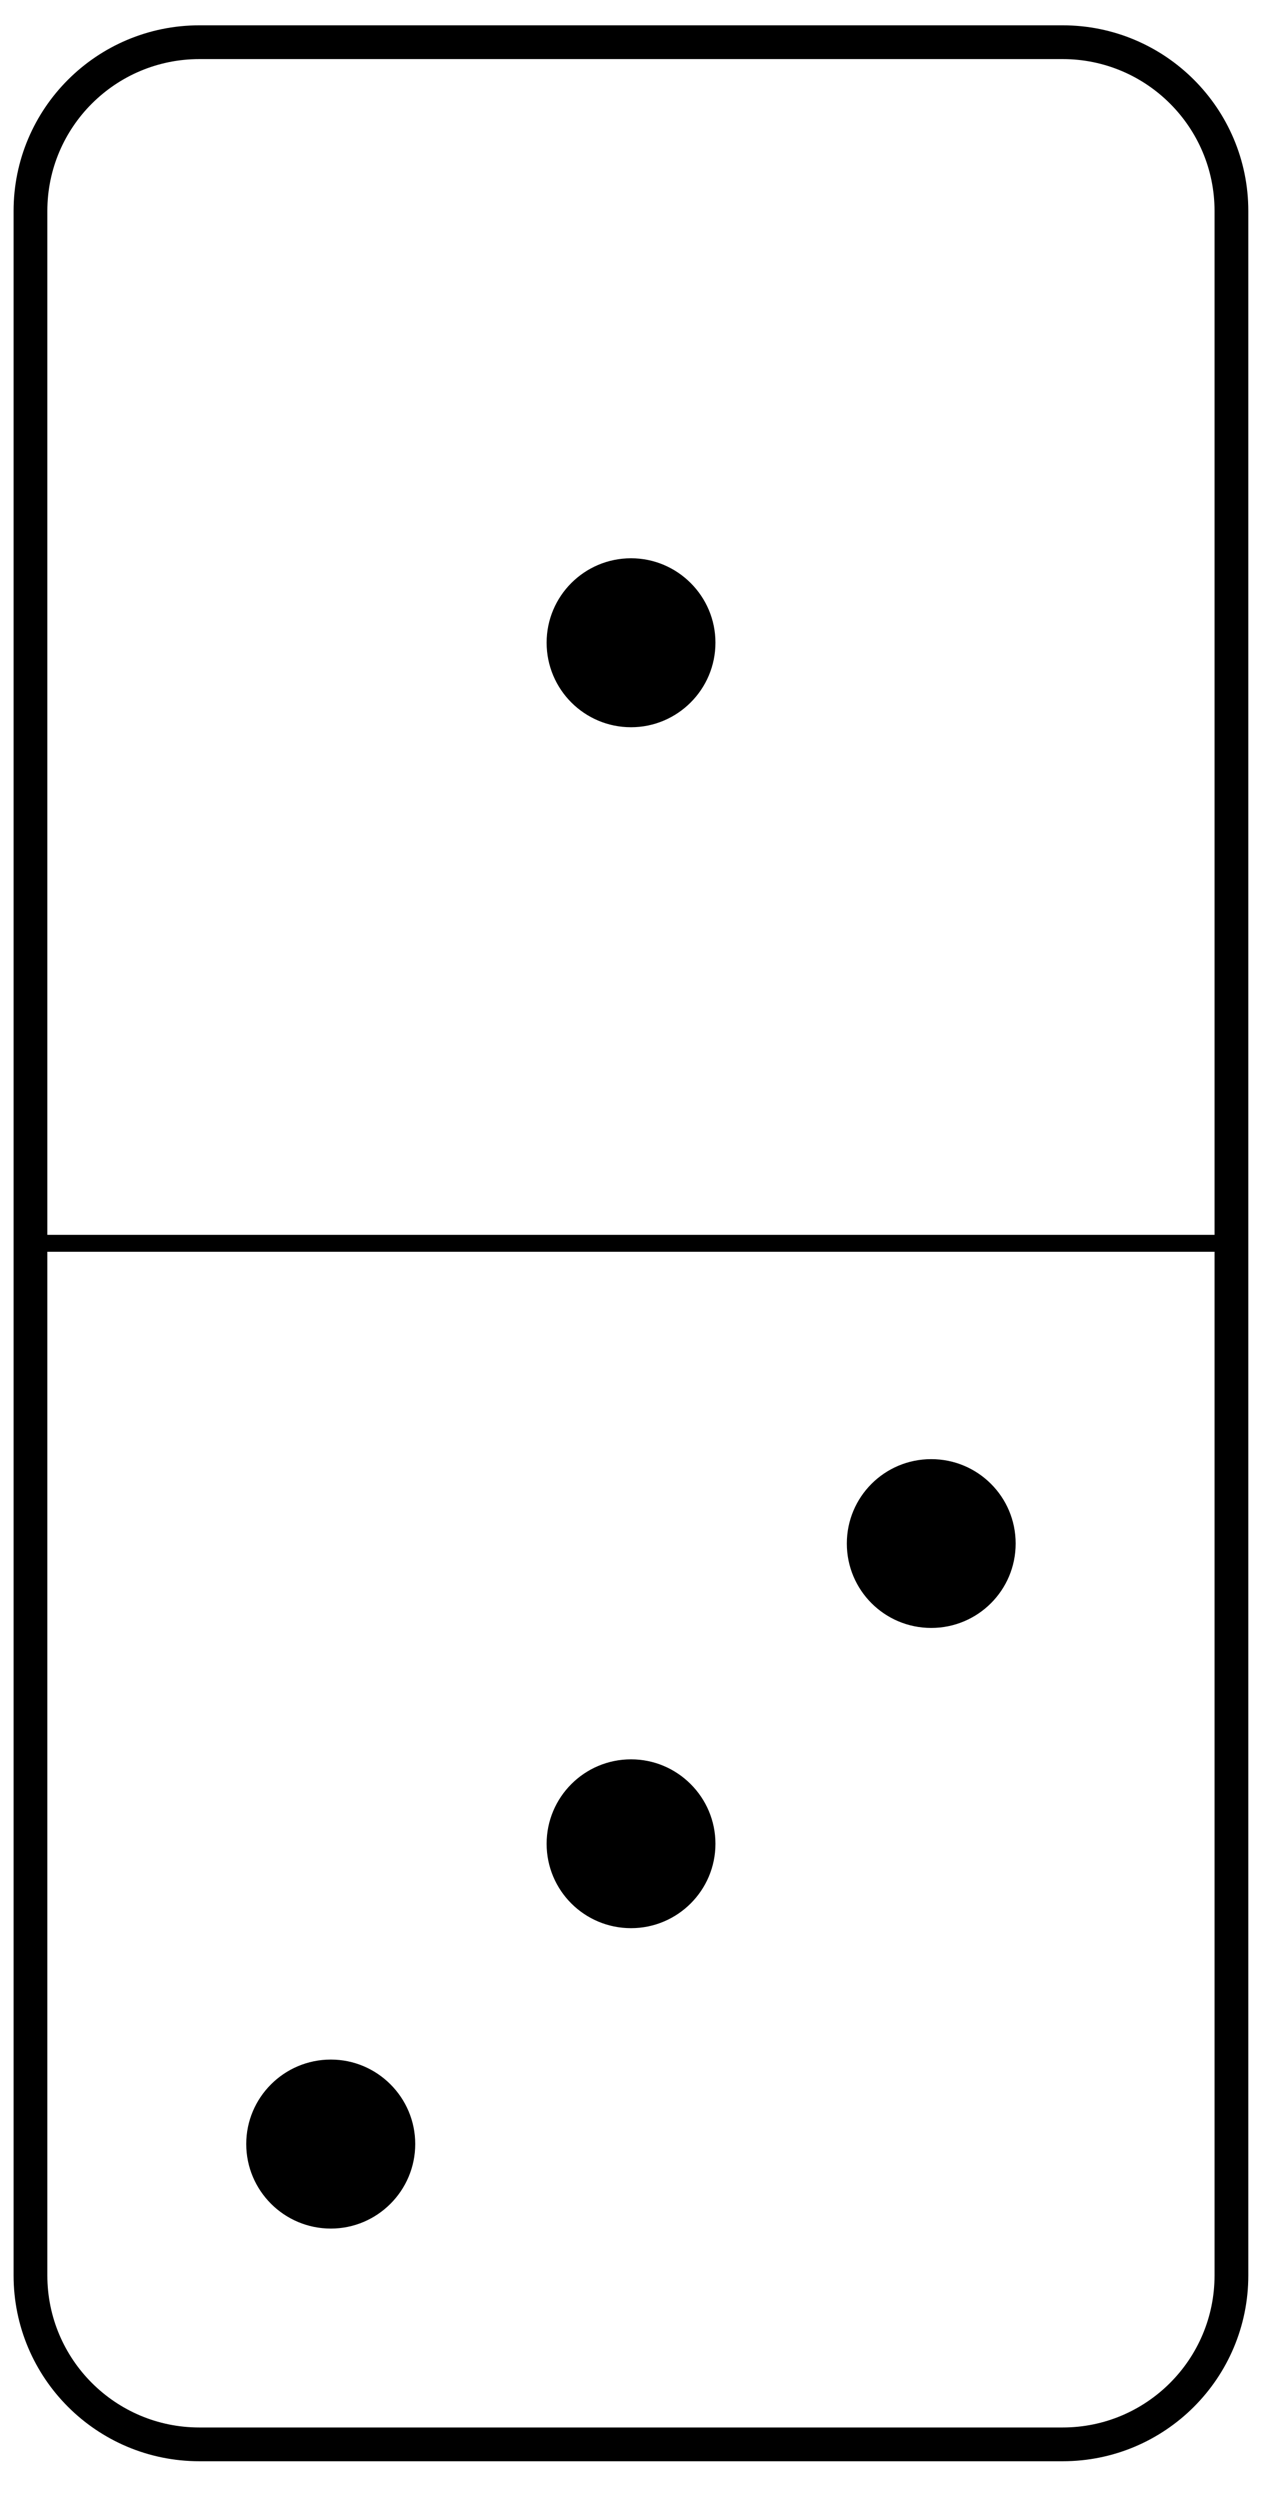<?xml version="1.0" encoding="UTF-8"?>
<svg xmlns="http://www.w3.org/2000/svg" xmlns:xlink="http://www.w3.org/1999/xlink" width="30pt" height="59pt" viewBox="0 0 30 59" version="1.1">
<g id="surface1">
<path style="fill:none;stroke-width:0.797;stroke-linecap:butt;stroke-linejoin:miter;stroke:rgb(0%,0%,0%);stroke-opacity:1;stroke-miterlimit:10;" d="M -0.001 3.987 L -0.001 52.71 C -0.001 54.909 1.784 56.694 3.987 56.694 L 24.362 56.694 C 26.561 56.694 28.346 54.909 28.346 52.71 L 28.346 3.987 C 28.346 1.784 26.561 -0.001 24.362 -0.001 L 3.987 -0.001 C 1.784 -0.001 -0.001 1.784 -0.001 3.987 Z M -0.001 3.987 " transform="matrix(1,0,0,-1,0.72,57.69)"/>
<path style="fill:none;stroke-width:0.399;stroke-linecap:butt;stroke-linejoin:miter;stroke:rgb(0%,0%,0%);stroke-opacity:1;stroke-miterlimit:10;" d="M -0.001 28.346 L 28.346 28.346 " transform="matrix(1,0,0,-1,0.72,57.69)"/>
<path style=" stroke:none;fill-rule:nonzero;fill:rgb(0%,0%,0%);fill-opacity:1;" d="M 9.801 50.602 C 9.801 49.504 8.906 48.609 7.809 48.609 C 6.707 48.609 5.812 49.504 5.812 50.602 C 5.812 51.703 6.707 52.598 7.809 52.598 C 8.906 52.598 9.801 51.703 9.801 50.602 Z M 9.801 50.602 "/>
<path style=" stroke:none;fill-rule:nonzero;fill:rgb(0%,0%,0%);fill-opacity:1;" d="M 16.887 43.516 C 16.887 42.418 15.992 41.523 14.895 41.523 C 13.793 41.523 12.902 42.418 12.902 43.516 C 12.902 44.617 13.793 45.508 14.895 45.508 C 15.992 45.508 16.887 44.617 16.887 43.516 Z M 16.887 43.516 "/>
<path style=" stroke:none;fill-rule:nonzero;fill:rgb(0%,0%,0%);fill-opacity:1;" d="M 23.973 36.43 C 23.973 35.328 23.082 34.438 21.98 34.438 C 20.879 34.438 19.988 35.328 19.988 36.43 C 19.988 37.531 20.879 38.422 21.98 38.422 C 23.082 38.422 23.973 37.531 23.973 36.43 Z M 23.973 36.43 "/>
<path style=" stroke:none;fill-rule:nonzero;fill:rgb(0%,0%,0%);fill-opacity:1;" d="M 16.887 15.168 C 16.887 14.07 15.992 13.176 14.895 13.176 C 13.793 13.176 12.902 14.07 12.902 15.168 C 12.902 16.27 13.793 17.164 14.895 17.164 C 15.992 17.164 16.887 16.27 16.887 15.168 Z M 16.887 15.168 "/>
</g>
</svg>
